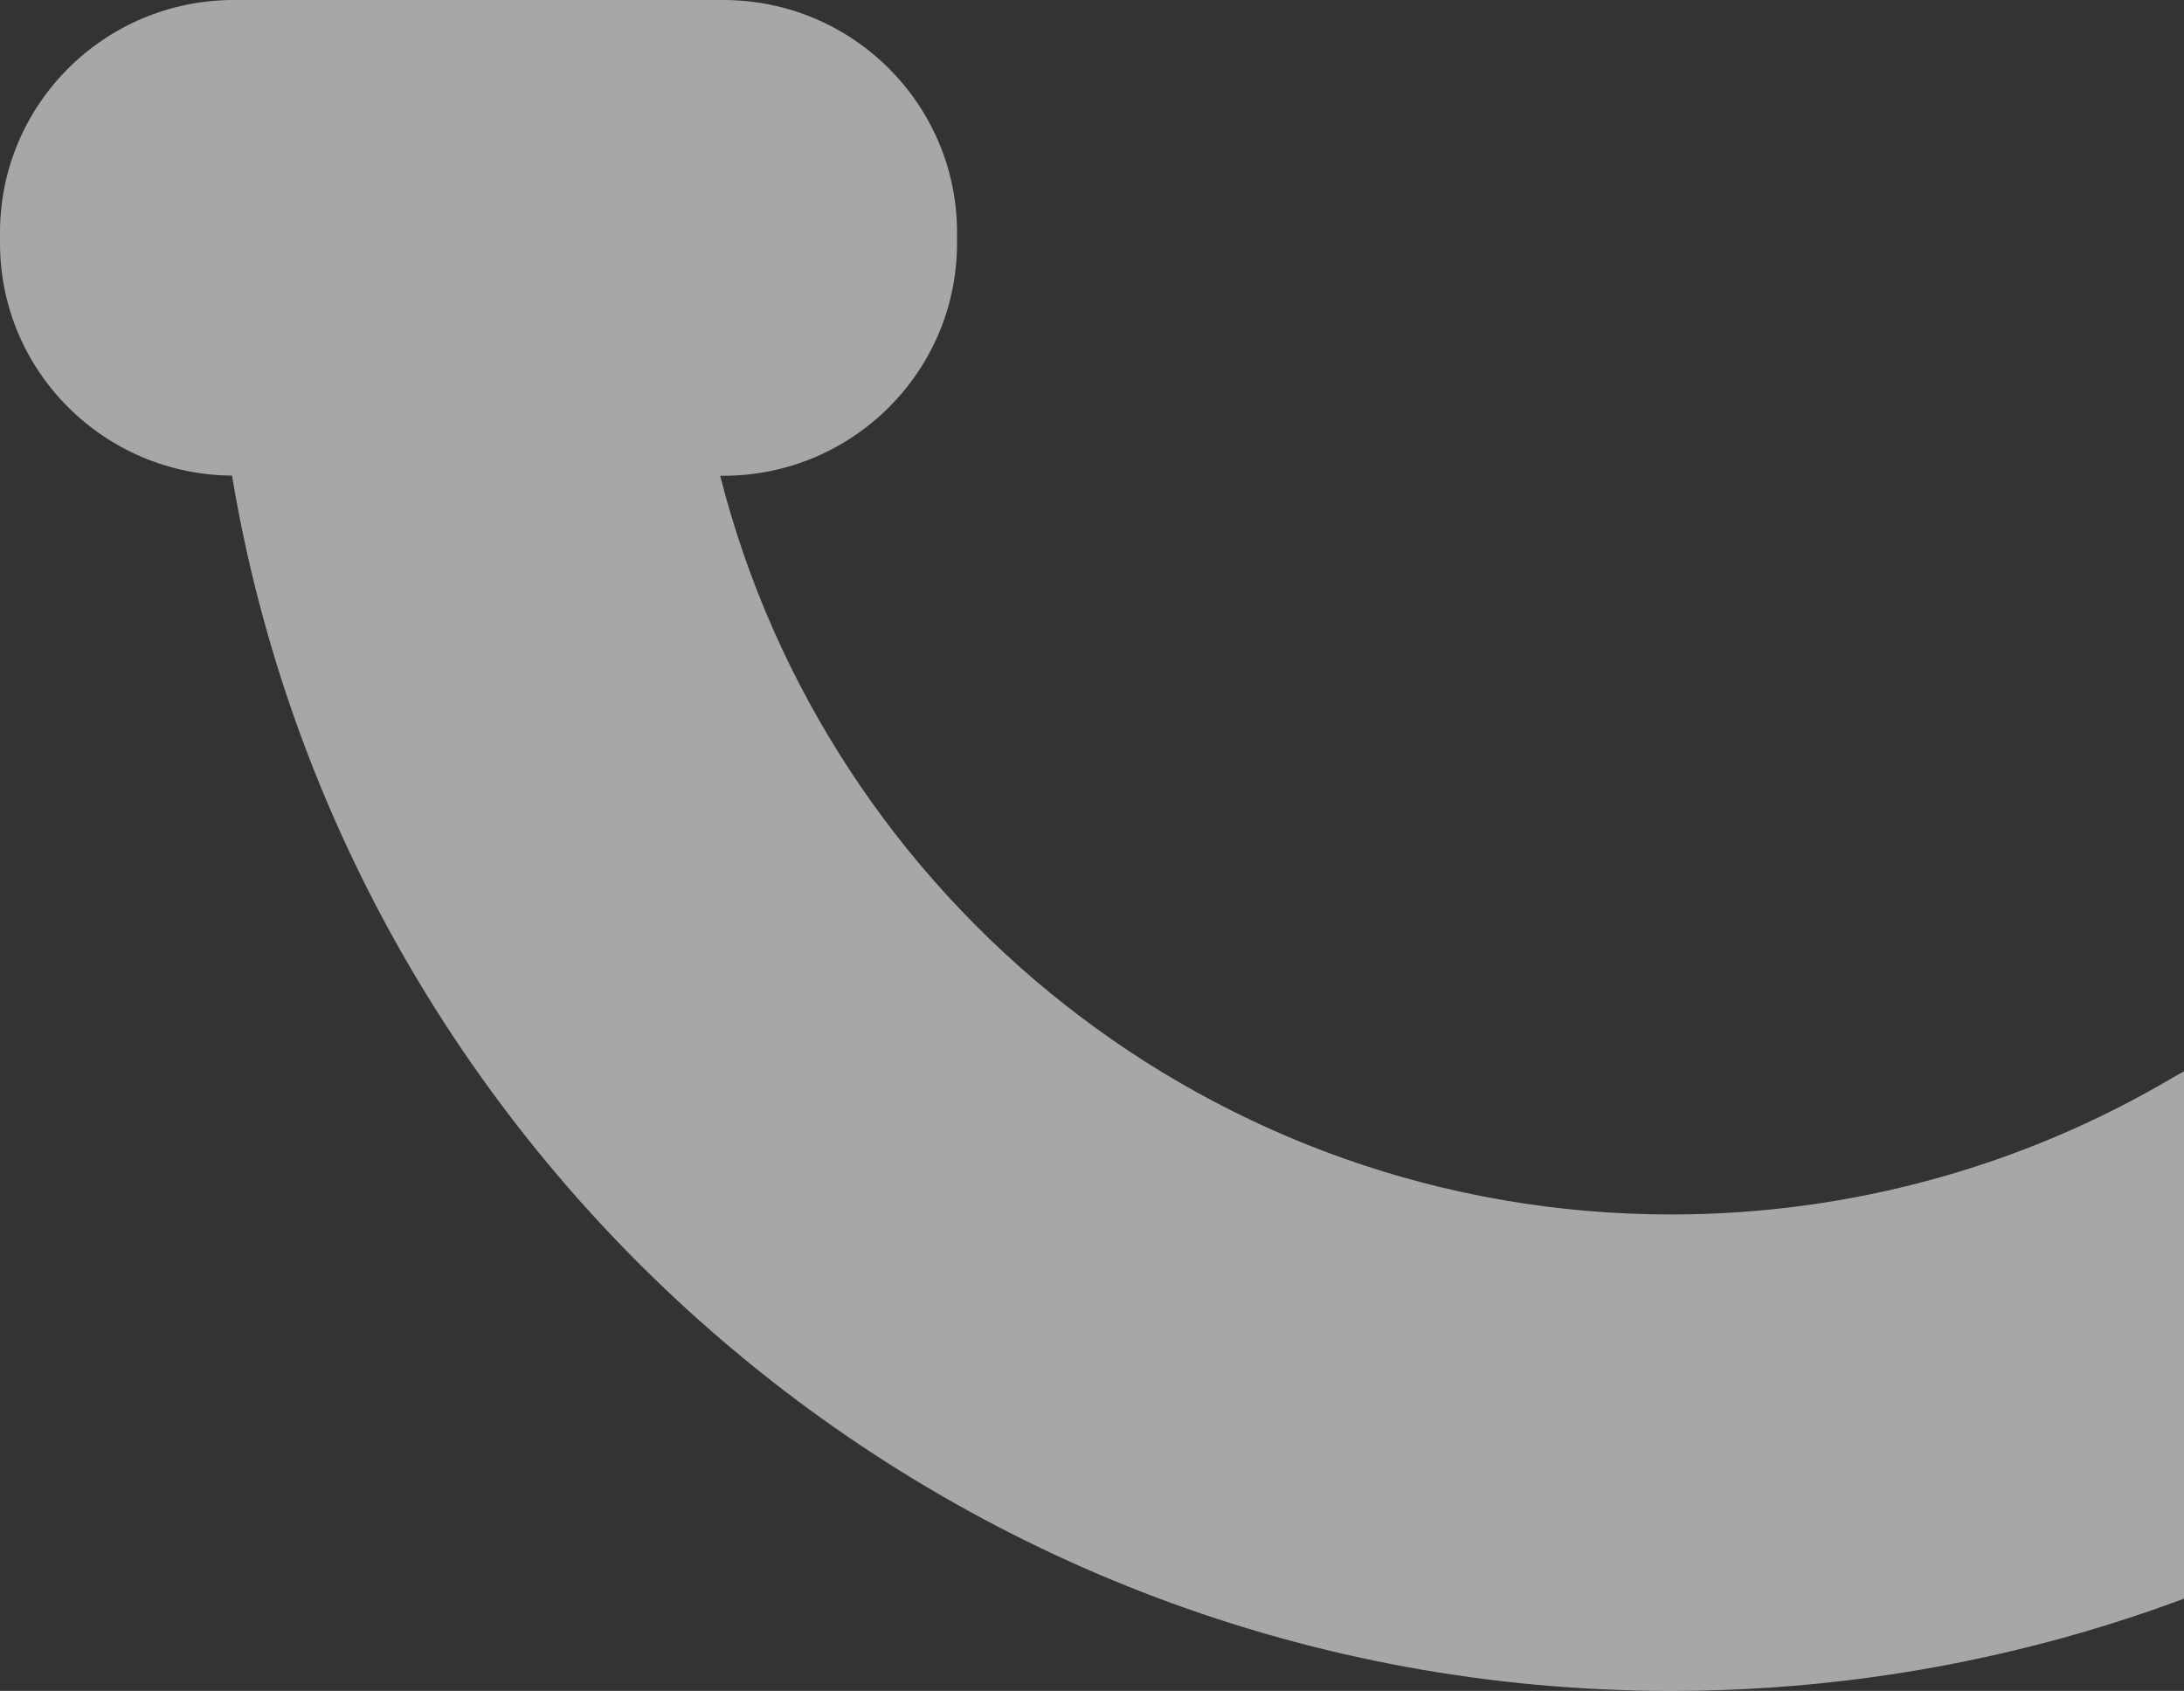 <svg width="390" height="302" viewBox="0 0 390 302" fill="none" xmlns="http://www.w3.org/2000/svg">
<rect x="0" y="0" width="390" height="302" fill="#333333" stroke="none"/>
<path d="M387.915 192.51C361.039 208.398 330.22 216.907 298.44 216.907C216.538 216.907 147.772 160.645 128.611 84.976H129.15C152.208 84.976 170.9 66.374 170.9 43.427V41.549C170.9 18.602 152.208 0 129.15 0H41.75C18.692 0 0 18.602 0 41.549V43.427C0 66.265 18.524 84.77 41.429 84.945C61.912 207.872 169.2 302 298.44 302C345.739 302 391.608 289.317 431.611 265.655C455.075 251.774 460.292 220.217 441.967 200.09C428.137 184.906 405.615 182.048 387.915 192.51V192.51Z" fill="white" fill-opacity="0.57"/>
</svg>
